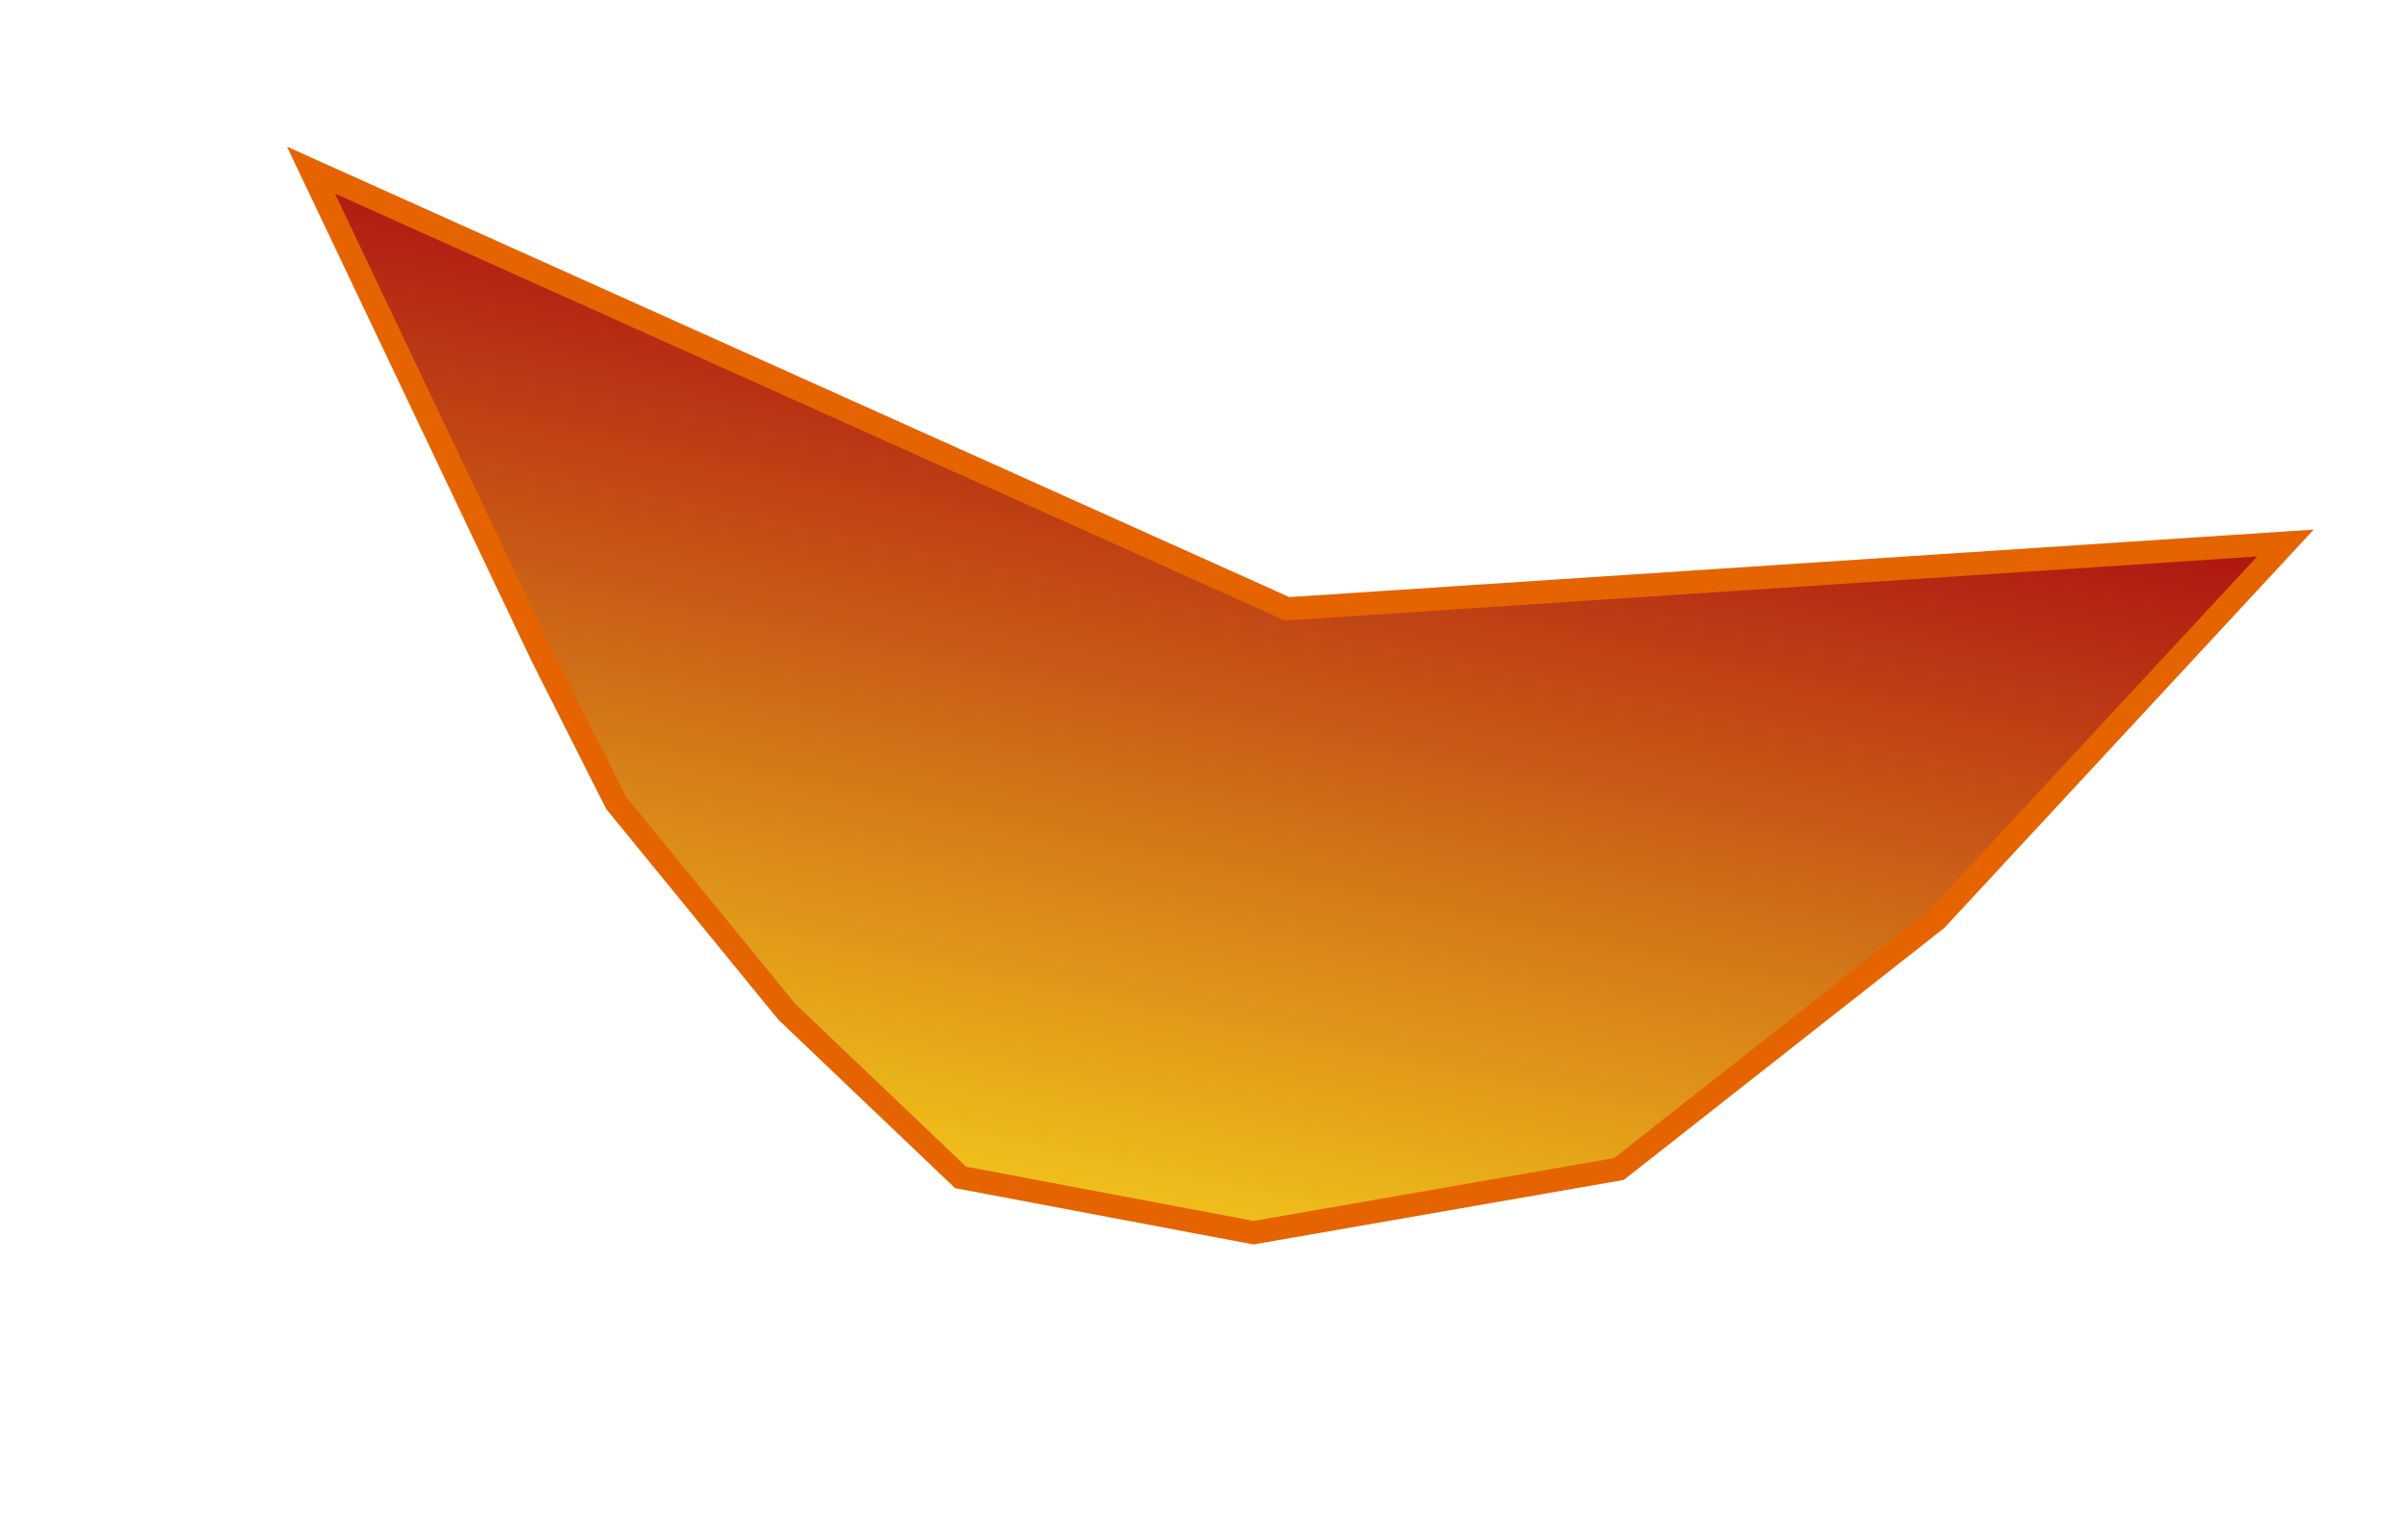 <svg width="104" height="66" viewBox="0 0 104 66" fill="none" xmlns="http://www.w3.org/2000/svg">
<g filter="url(#filter0_d)">
<path d="M13.432 3.347L55.594 22.288L98.706 19.448L83.633 35.698L69.92 46.476L54.138 49.225L41.486 46.837L33.988 39.692L26.606 30.66L23.41 24.327L13.432 3.347Z" fill="#F0C11B"/>
<path d="M13.432 3.347L55.594 22.288L98.706 19.448L83.633 35.698L69.92 46.476L54.138 49.225L41.486 46.837L33.988 39.692L26.606 30.66L23.41 24.327L13.432 3.347Z" fill="url(#paint0_linear)"/>
<path d="M13.432 3.347L55.594 22.288L98.706 19.448L83.633 35.698L69.92 46.476L54.138 49.225L41.486 46.837L33.988 39.692L26.606 30.66L23.41 24.327L13.432 3.347Z" stroke="#E56400"/>
</g>
<defs>
<filter id="filter0_d" x="0.706" y="0.956" width="103.222" height="64.753" filterUnits="userSpaceOnUse" color-interpolation-filters="sRGB">
<feFlood flood-opacity="0" result="BackgroundImageFix"/>
<feColorMatrix in="SourceAlpha" type="matrix" values="0 0 0 0 0 0 0 0 0 0 0 0 0 0 0 0 0 0 127 0"/>
<feOffset dy="4"/>
<feGaussianBlur stdDeviation="2"/>
<feColorMatrix type="matrix" values="0 0 0 0 0 0 0 0 0 0 0 0 0 0 0 0 0 0 0.25 0"/>
<feBlend mode="normal" in2="BackgroundImageFix" result="effect1_dropShadow"/>
<feBlend mode="normal" in="SourceGraphic" in2="effect1_dropShadow" result="shape"/>
</filter>
<linearGradient id="paint0_linear" x1="56.207" y1="10.724" x2="48.499" y2="48.276" gradientUnits="userSpaceOnUse">
<stop stop-color="#AD1212"/>
<stop offset="1" stop-color="#F0C11B"/>
</linearGradient>
</defs>
</svg>
